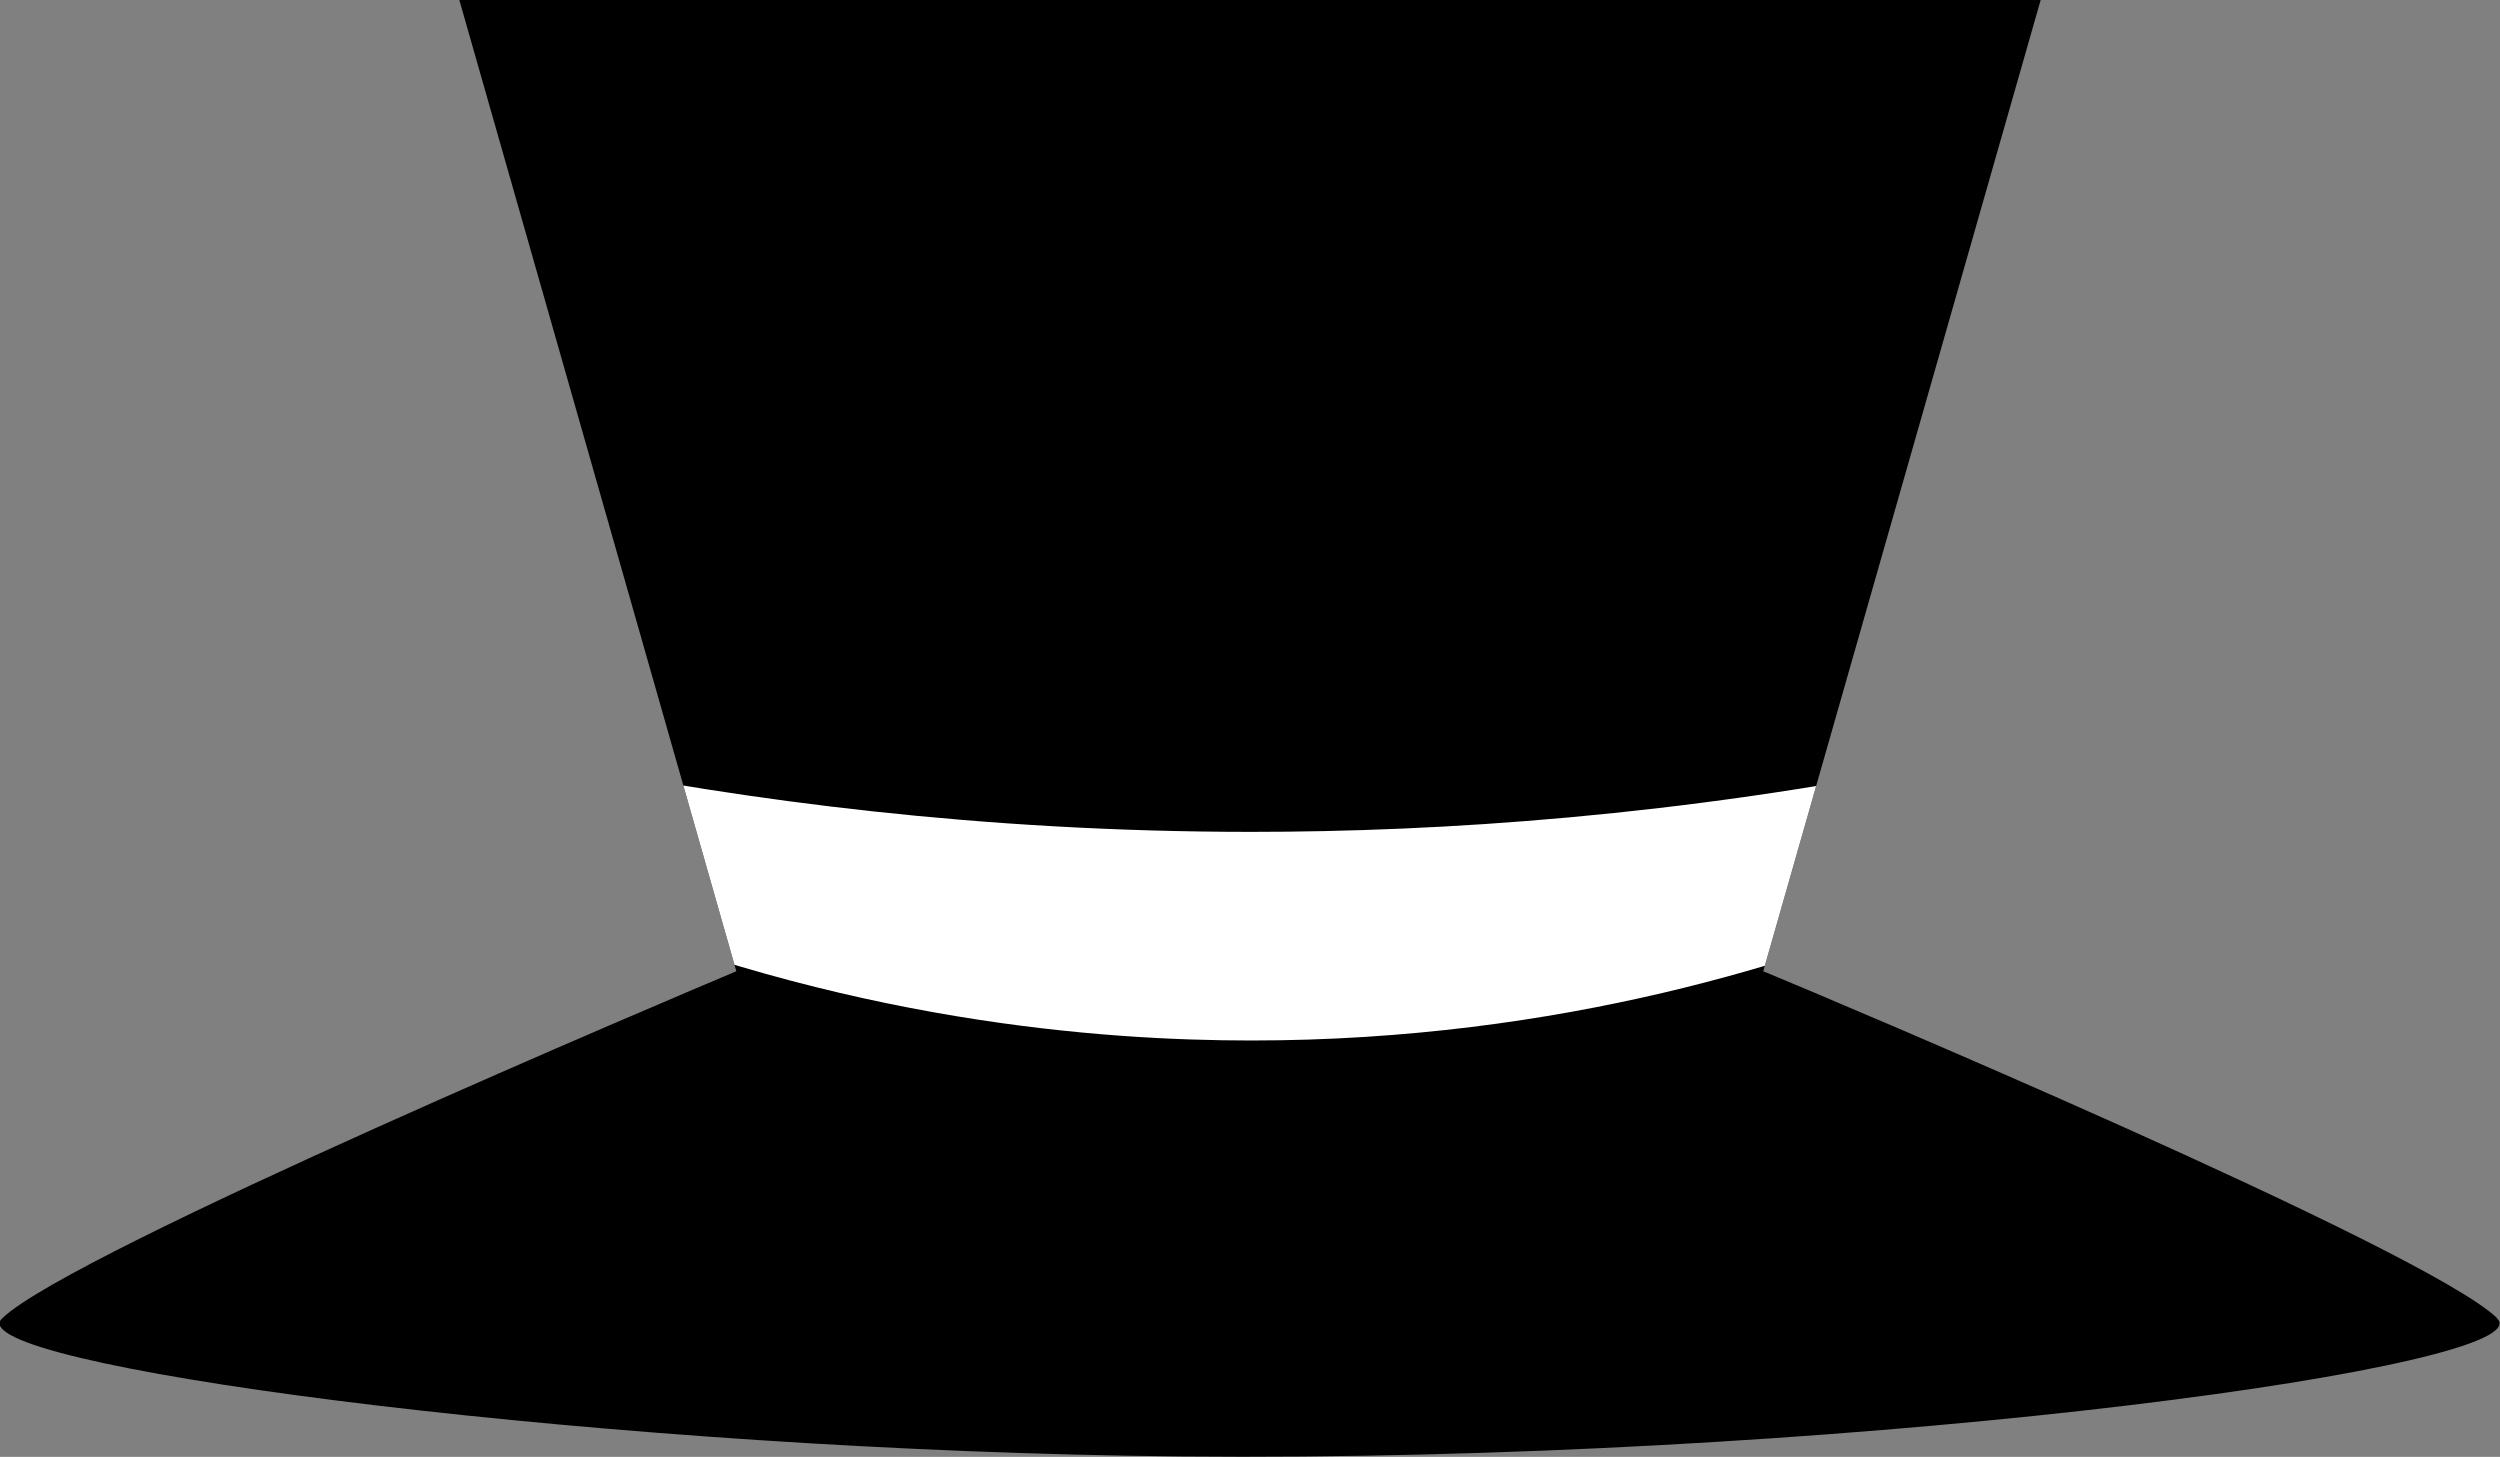 <?xml version="1.0" encoding="UTF-8"?>
<svg id="Layer_2" xmlns="http://www.w3.org/2000/svg" xmlns:xlink="http://www.w3.org/1999/xlink" viewBox="0 0 57.04 33.24">
  <rect x="0" y="0" width="57.04" height="33.24" fill="#808080" stroke="none"/>
  <defs>
    <style>
      .cls-1 {
        fill: #fff;
      }

      .cls-2 {
        clip-path: url(#clippath);
      }
    </style>
    <clipPath id="clippath">
      <path d="M56.97,30.07c-1.65-1.58-15.43-7.37-16.74-7.91L46.56,0H10.48l6.32,22.16c-1.21.51-15.17,6.4-16.74,7.91-.02.02-.07.06-.07.12-.03,1.08,14.05,2.92,26.97,3.04,14.69.14,30.1-1.91,30.07-3.04,0-.06-.05-.1-.07-.12Z"/>
    </clipPath>
  </defs>
  <g id="Layer_1-2" data-name="Layer_1">
    <g>
      <path d="M56.97,30.07c-1.65-1.58-15.43-7.37-16.74-7.91L46.56,0H10.48l6.32,22.16c-1.21.51-15.17,6.4-16.74,7.91-.02.02-.07.06-.07.12-.03,1.08,14.05,2.92,26.97,3.04,14.69.14,30.1-1.91,30.07-3.04,0-.06-.05-.1-.07-.12Z"/>
      <g class="cls-2">
        <path class="cls-1" d="M44.38,20.57c-3.18,1.33-8.72,3.17-15.83,3.17-3.45,0-9.27-.43-15.83-3.17v-3.17c4.28.86,9.64,1.58,15.83,1.58,4.36,0,9.76-.36,15.83-1.58v3.17Z"/>
      </g>
    </g>
  </g>
</svg>
